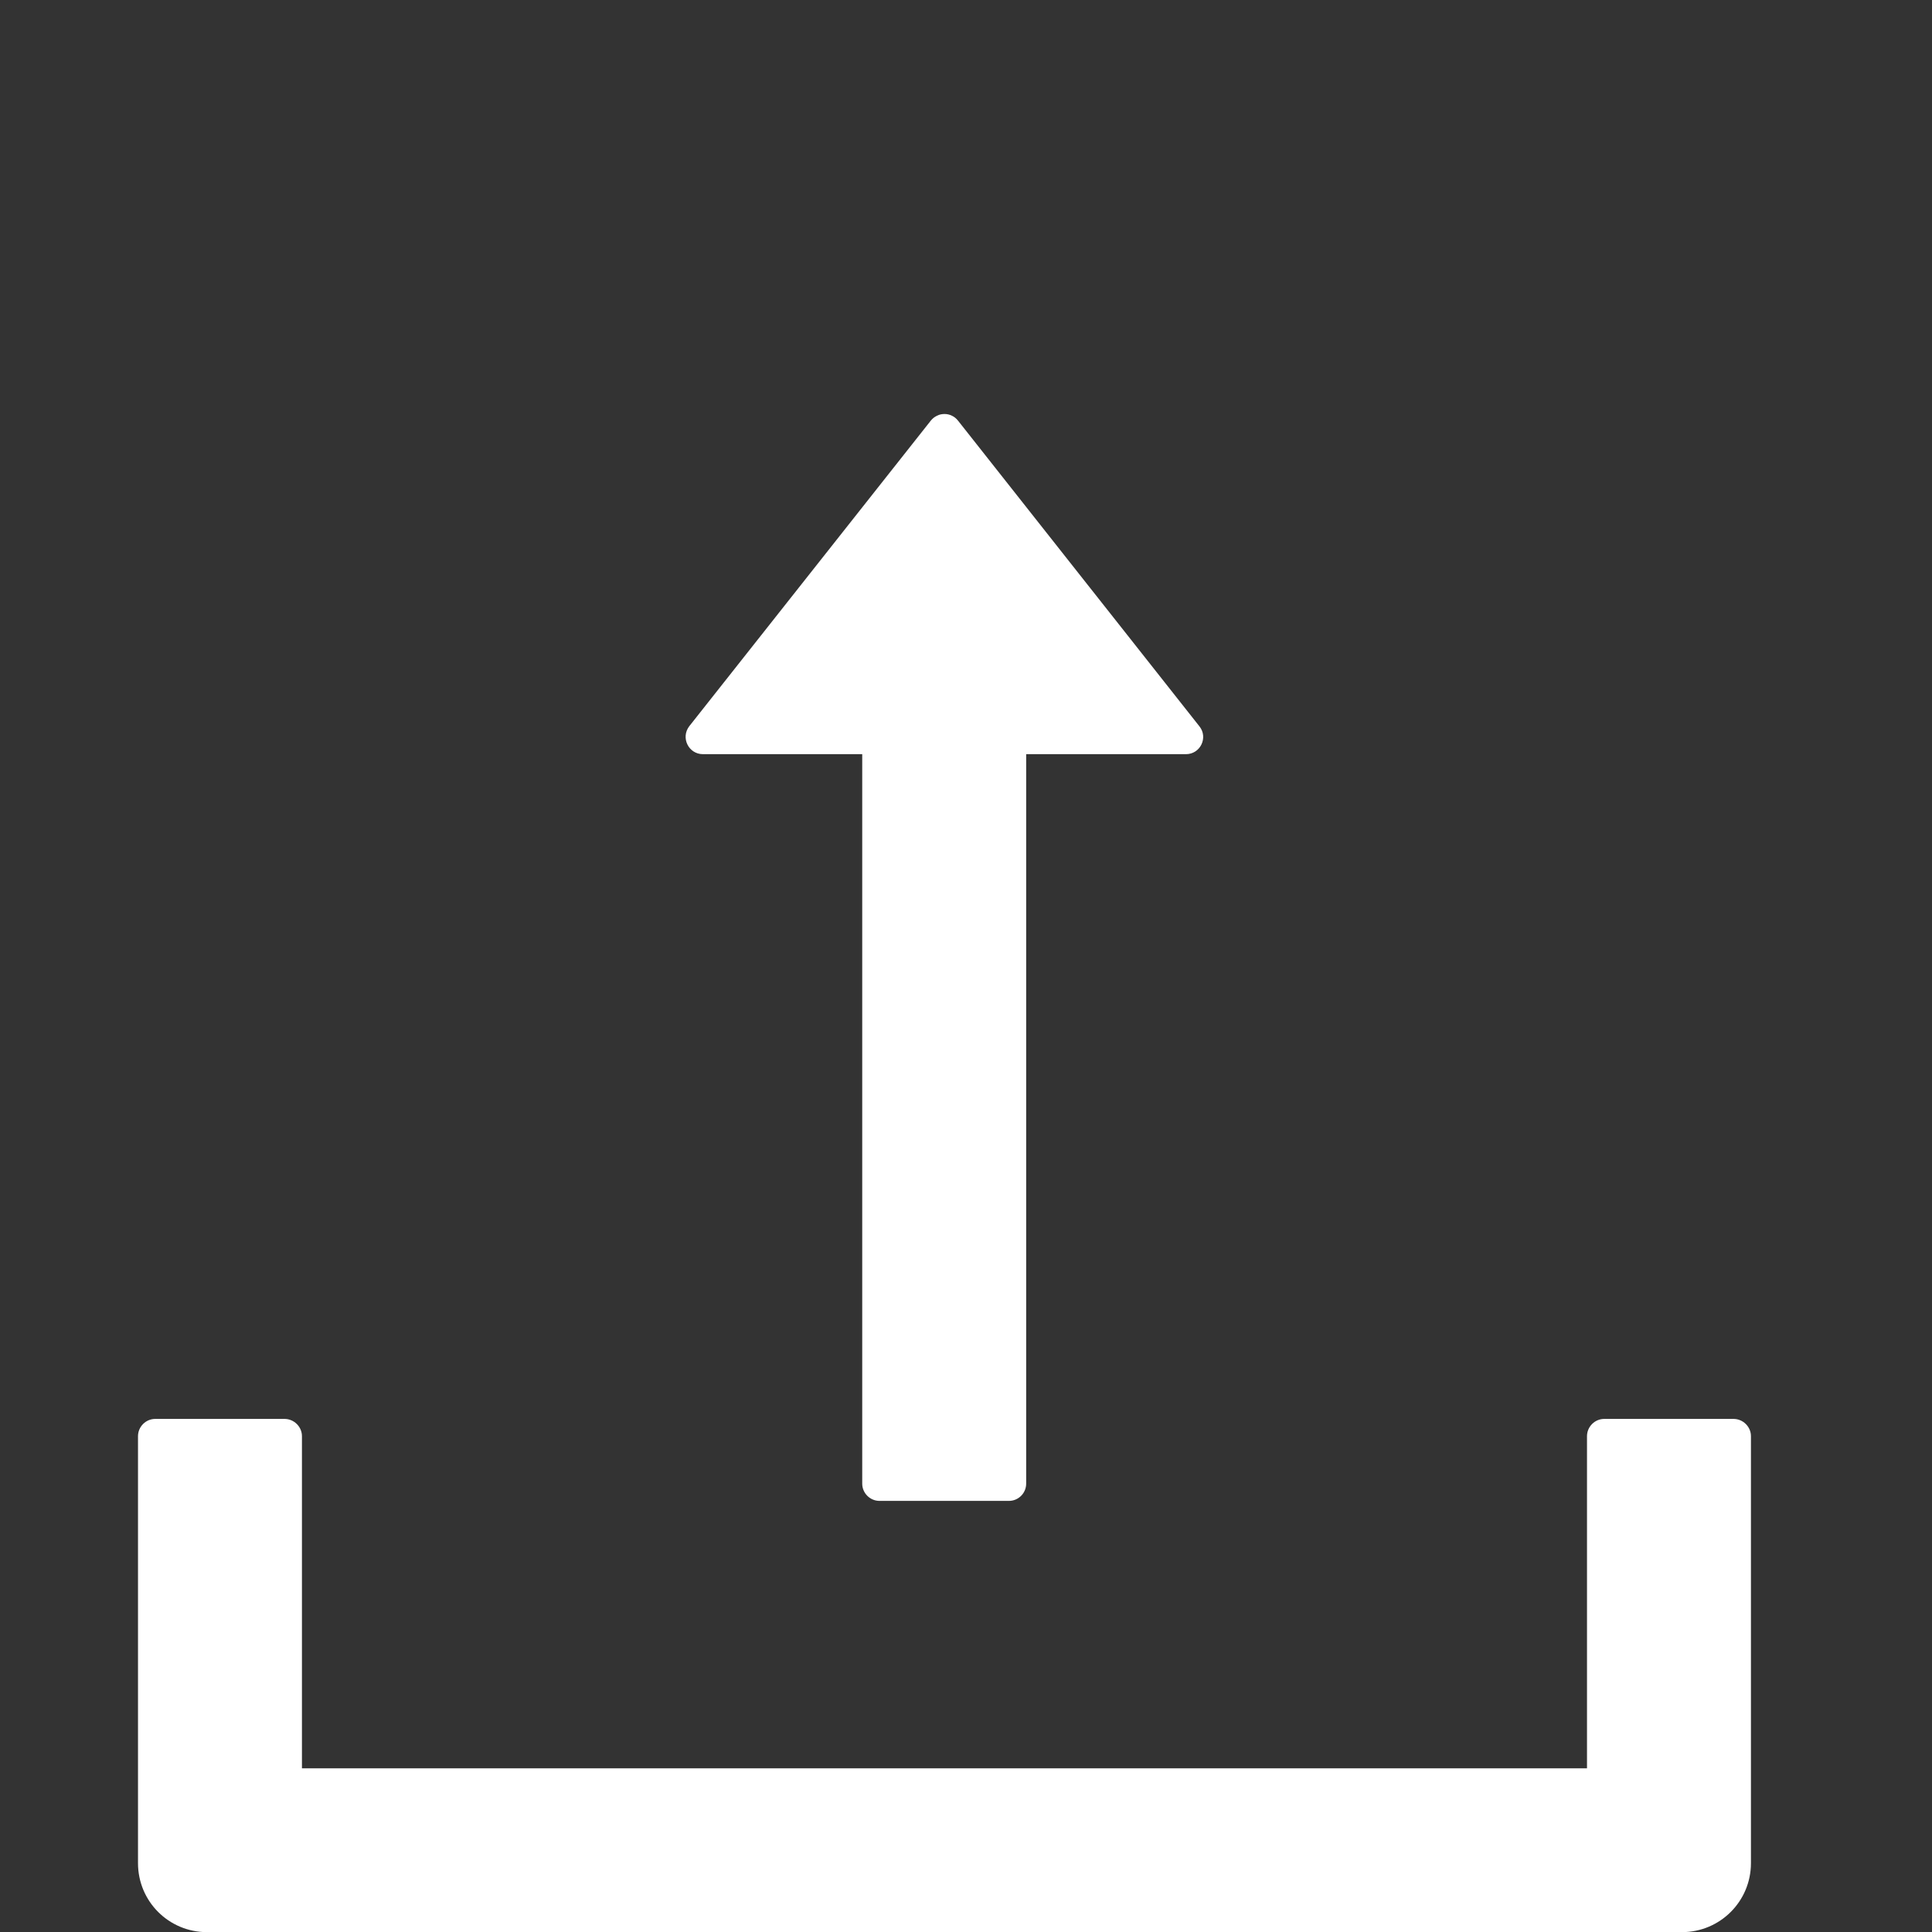 <svg width="14" height="14" viewBox="0 0 14 14" fill="none" xmlns="http://www.w3.org/2000/svg">
<rect x="0" y="0" width="14" height="14" fill="#333333" stroke="none"/>
<g clip-path="url(#clip0_1_948)">
<path d="M5.094 5.465H6.248V10.751C6.248 10.82 6.305 10.876 6.373 10.876H7.311C7.38 10.876 7.436 10.82 7.436 10.751V5.465H8.594C8.698 5.465 8.756 5.345 8.692 5.264L6.942 3.048C6.93 3.033 6.916 3.021 6.899 3.013C6.881 3.004 6.863 3 6.844 3C6.825 3 6.806 3.004 6.789 3.013C6.772 3.021 6.757 3.033 6.745 3.048L4.995 5.262C4.931 5.345 4.989 5.465 5.094 5.465ZM12.562 10.282H11.625C11.556 10.282 11.5 10.339 11.5 10.407V12.814H2.188V10.407C2.188 10.339 2.131 10.282 2.062 10.282H1.125C1.056 10.282 1 10.339 1 10.407V13.501C1 13.778 1.223 14.001 1.5 14.001H12.188C12.464 14.001 12.688 13.778 12.688 13.501V10.407C12.688 10.339 12.631 10.282 12.562 10.282Z" fill="white"/>
</g>
<defs>
<clipPath id="clip0_1_948">
<rect width="14" height="14" fill="white"/>
</clipPath>
</defs>
</svg>
